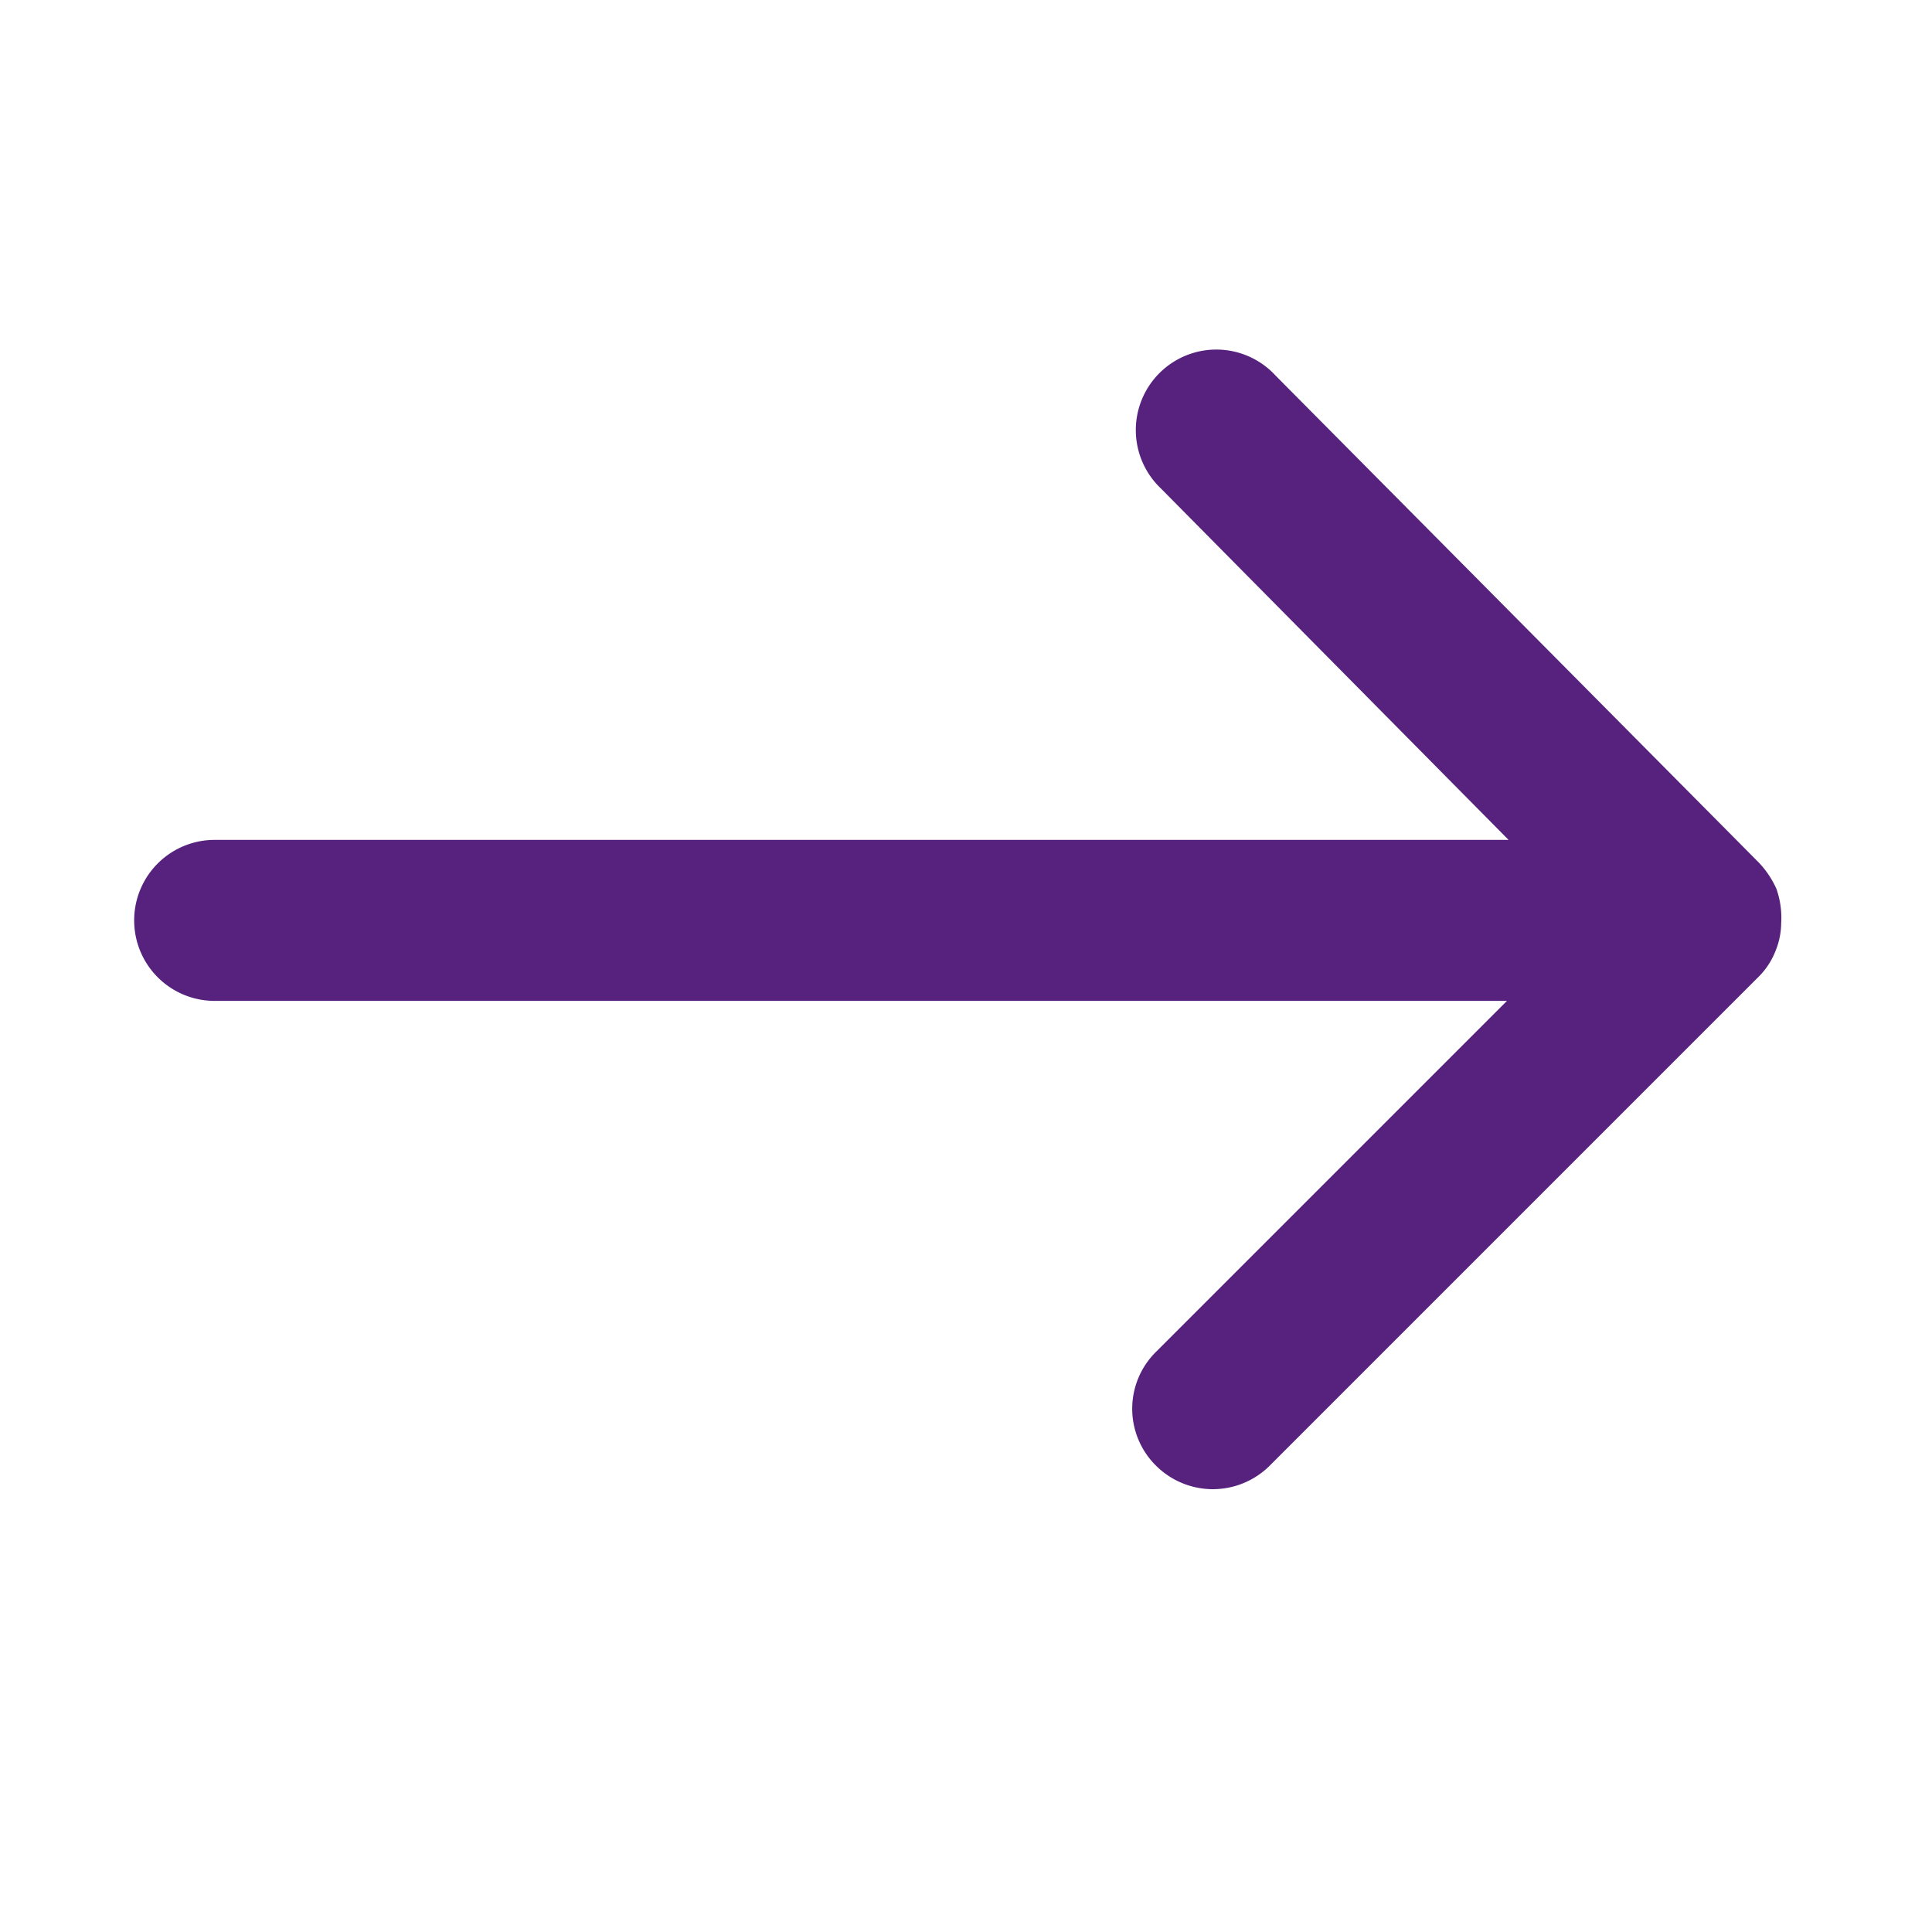 <svg id="Calque_1" data-name="Calque 1" xmlns="http://www.w3.org/2000/svg" viewBox="0 0 36 36"><defs><style>.cls-1{fill:#57227e;}</style></defs><title>icon_arrow2_violet</title><path class="cls-1" d="M33.1,16.56s0,0,0,0h0a1.75,1.75,0,0,0-.32-.48h0L23.77,7a1.5,1.5,0,1,0-2.14,2.1l6.48,6.55H4a1.5,1.5,0,0,0,0,3H28.08l-6.54,6.54a1.49,1.49,0,0,0,0,2.12,1.5,1.5,0,0,0,2.12,0l9.1-9.1a1.39,1.39,0,0,0,.32-.48h0v0a1.4,1.4,0,0,0,.11-.53h0A1.62,1.62,0,0,0,33.1,16.56Z"/></svg>